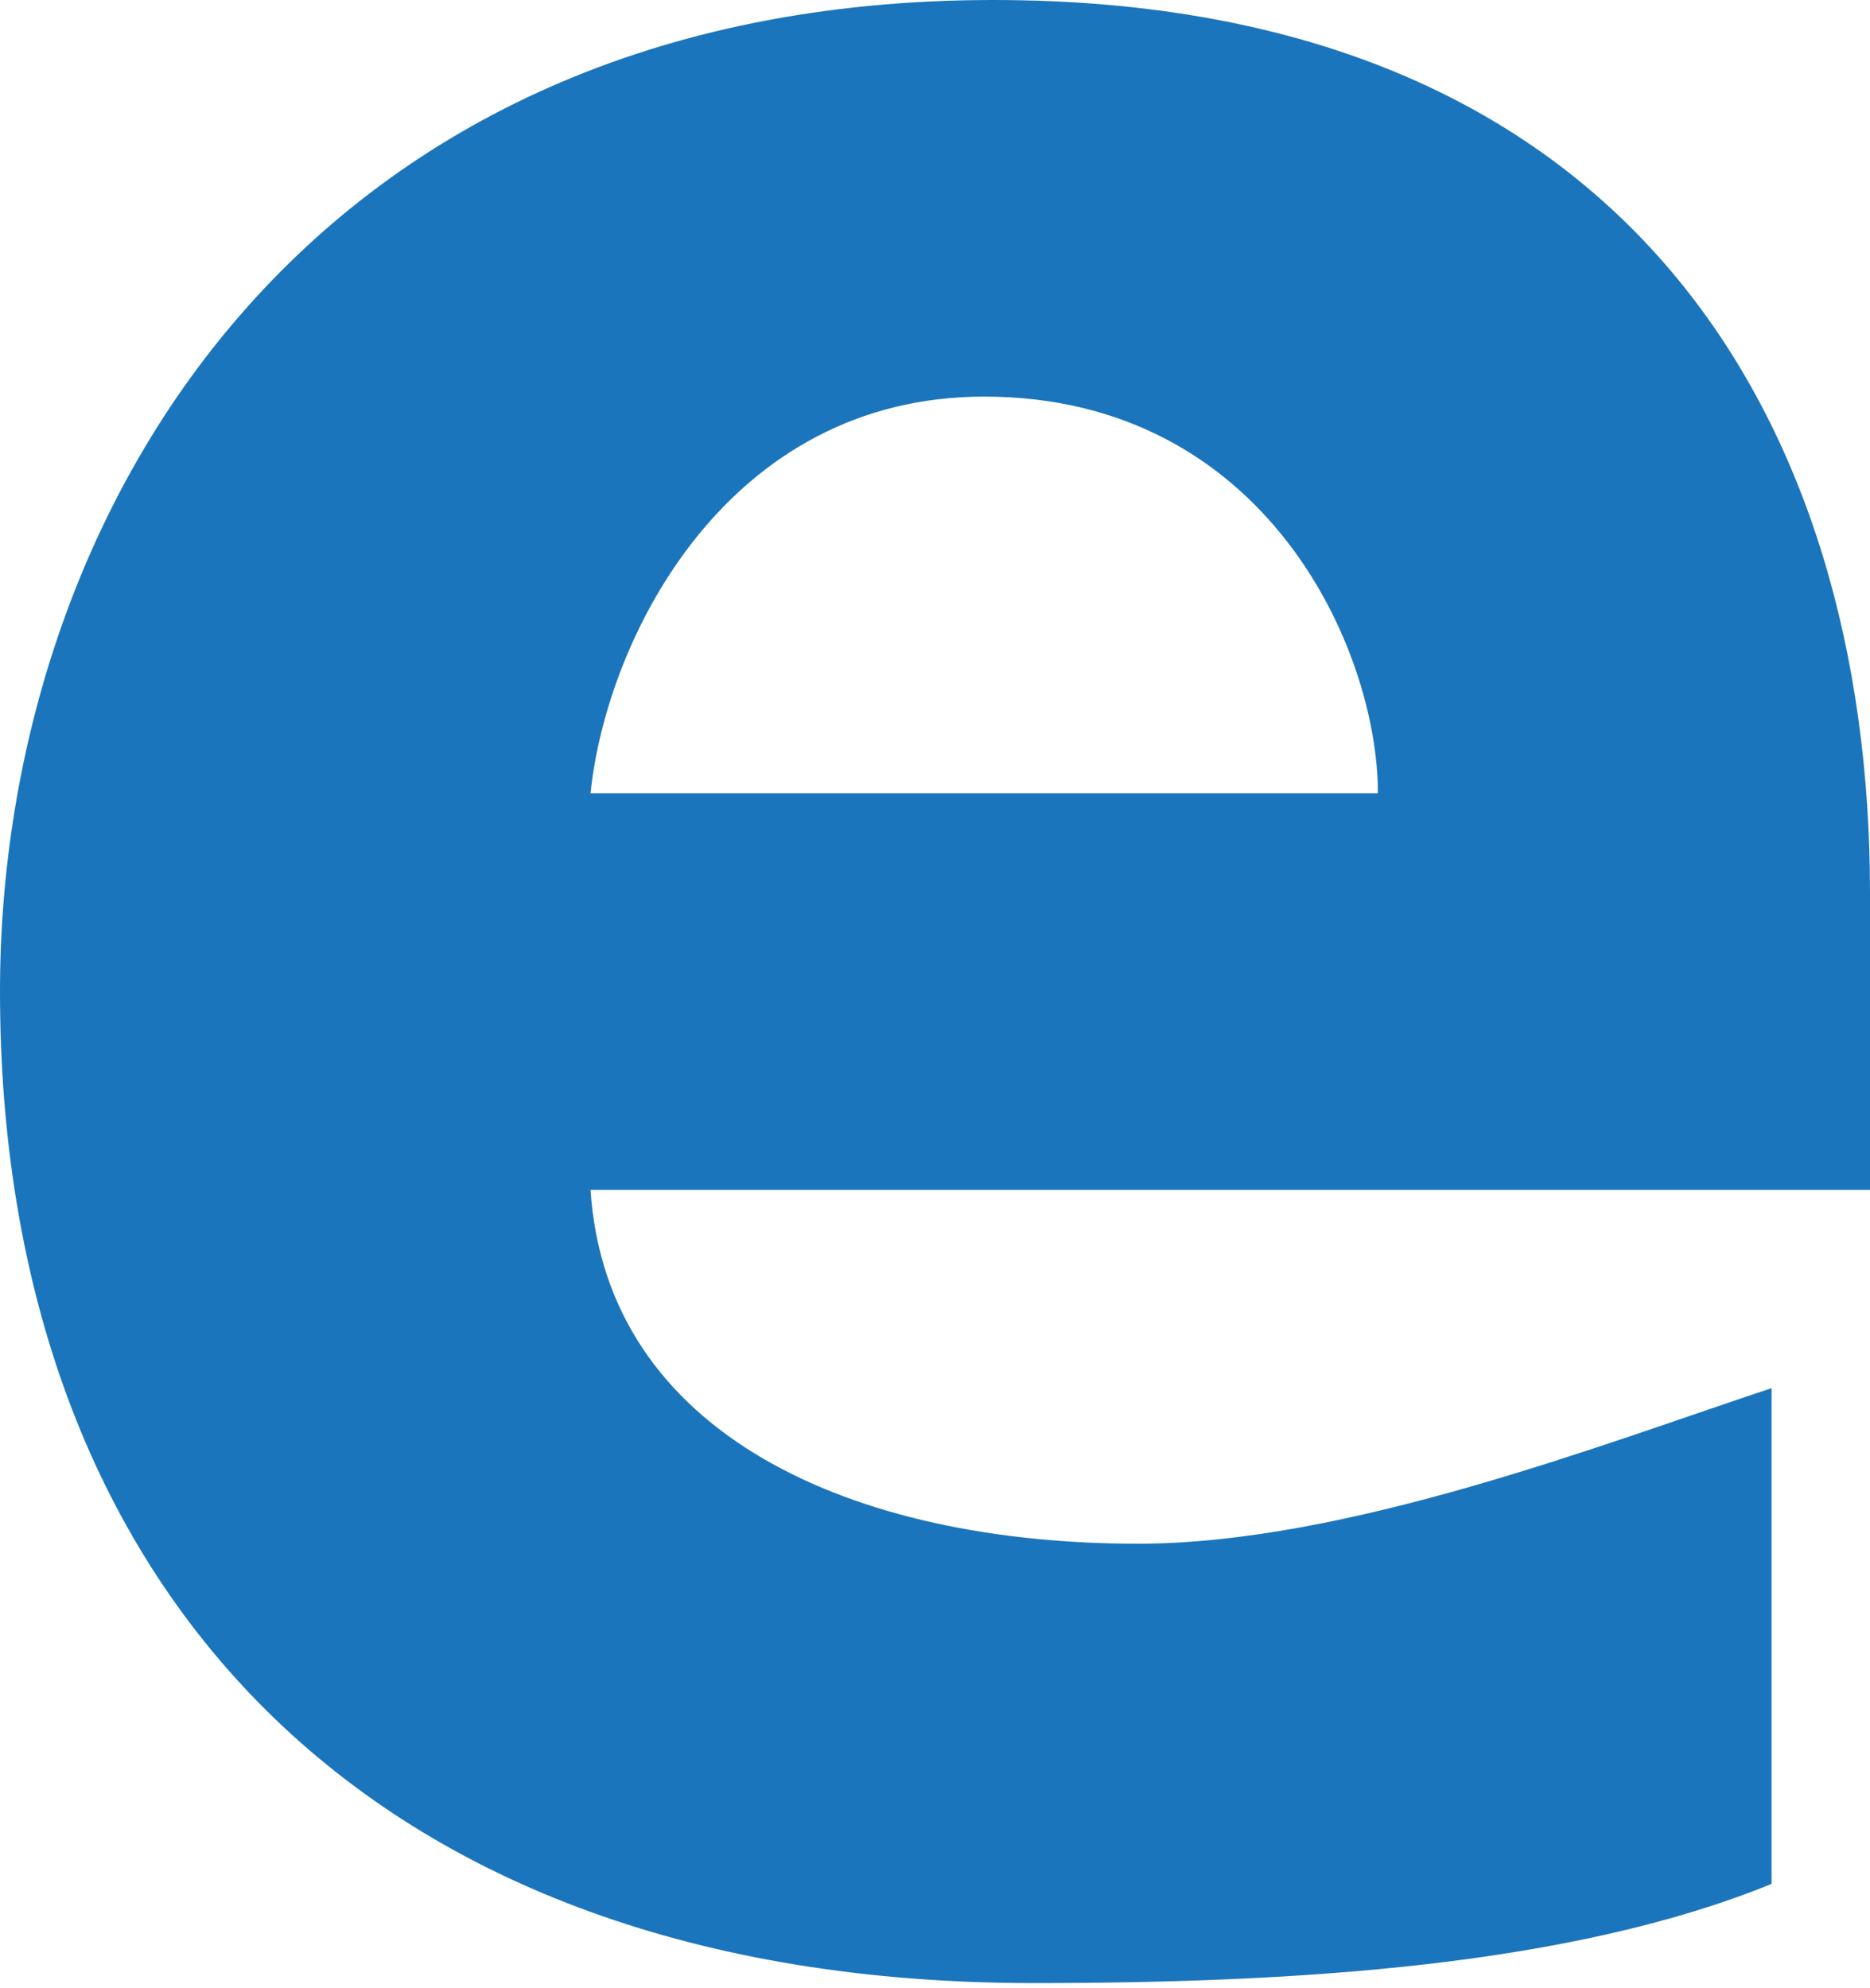 <?xml version="1.0" encoding="UTF-8"?> <svg xmlns="http://www.w3.org/2000/svg" width="111" height="118" viewBox="0 0 111 118" fill="none"> <path d="M58.959 0C18.379 0 0 30.243 0 58.861C0 94.19 21.715 117.723 61.342 117.723C77.093 117.723 93.217 116.693 105.158 111.836V82.406C95.367 85.643 79.967 91.641 67.552 91.641C50.604 91.641 36.011 85.178 35.053 70.634H111C111 64.747 111 58.973 111 52.975C111 25.046 96.675 0 58.959 0ZM35.053 47.089C36.005 37.871 43.15 23.544 58.421 23.544C75.141 23.544 81.79 38.56 81.79 47.089H35.053Z" fill="#1B75BC"></path> </svg> 